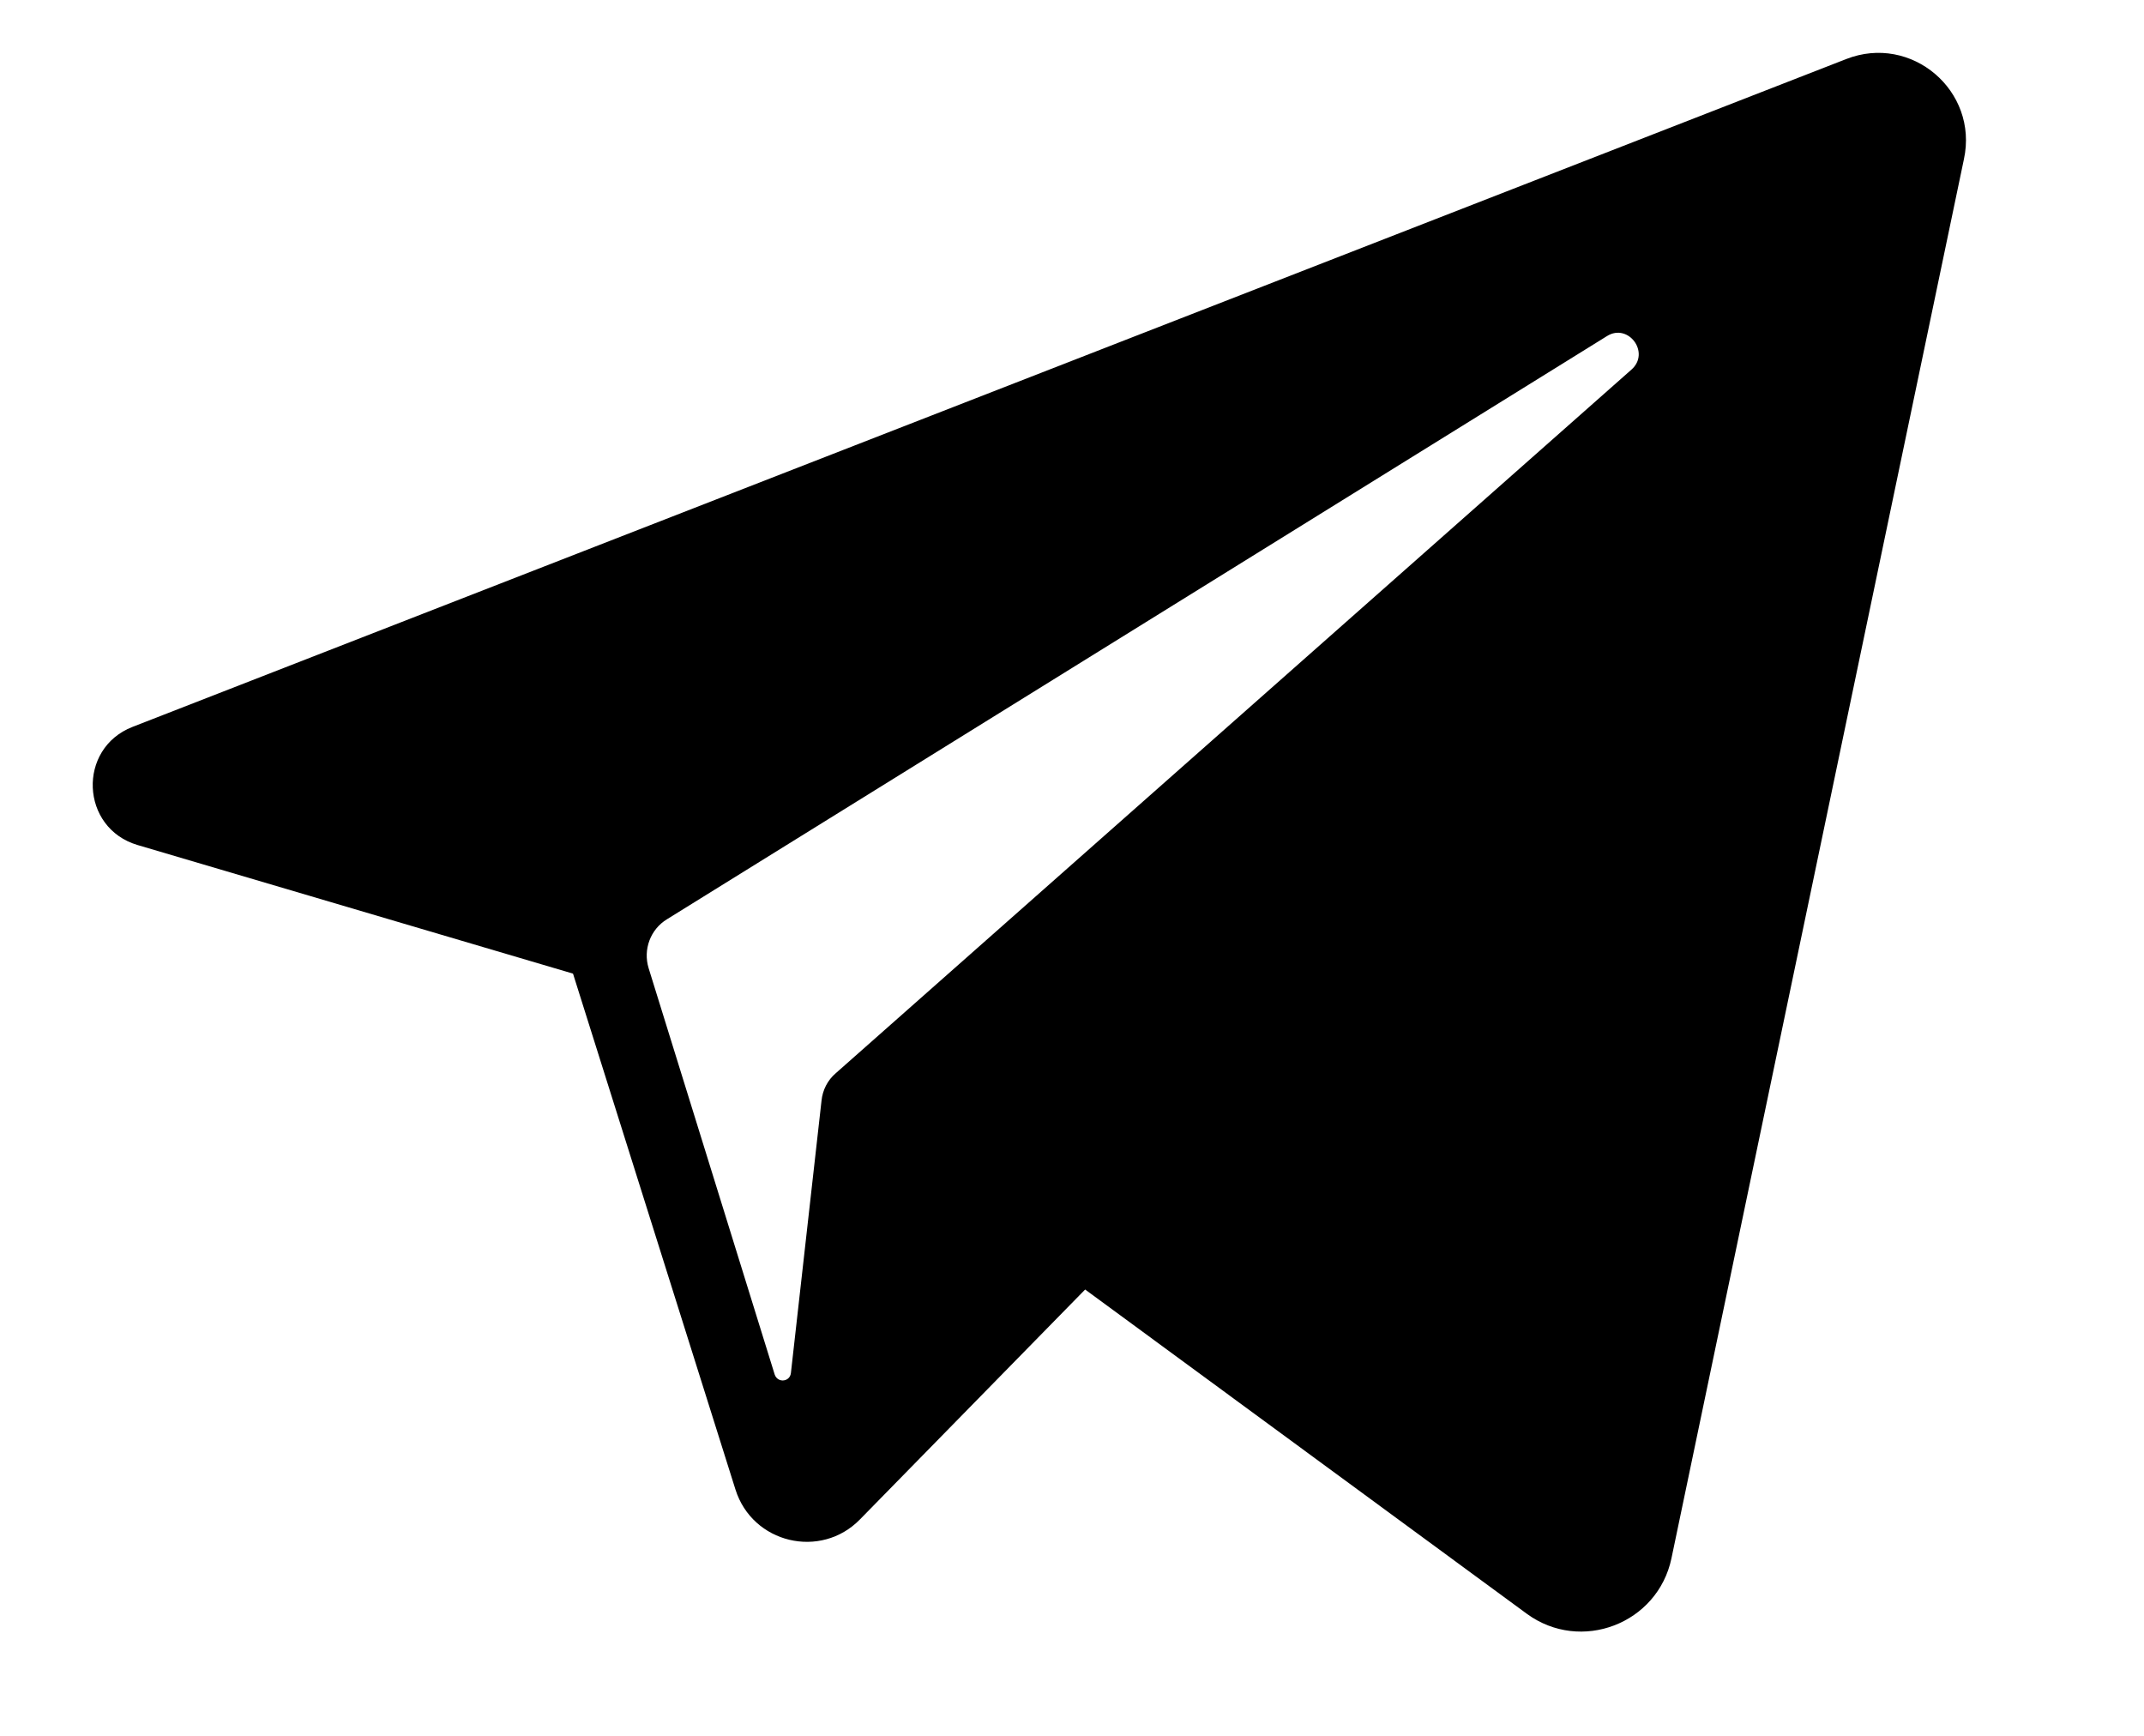 <?xml version="1.0" encoding="utf-8"?>
<!-- Generator: Adobe Illustrator 19.0.1, SVG Export Plug-In . SVG Version: 6.00 Build 0)  -->
<svg version="1.1" id="Слой_1" xmlns="http://www.w3.org/2000/svg" xmlns:xlink="http://www.w3.org/1999/xlink" x="0px" y="0px"
	 viewBox="0 0 595.3 481.9" style="enable-background:new 0 0 595.3 481.9;" xml:space="preserve">
<style type="text/css">
	.st0{fill:current:color}
</style>
<path class="st0" d="M512.6,16.4L36.8,201.8c-15.4,6-14.5,28.1,1.4,32.8l120.9,35.7l45.1,143.2c4.7,15,23.7,19.5,34.6,8.3l62.5-63.8
	l122.6,90c15,11,36.4,2.8,40.2-15.4l81.2-388.4C549.4,25.2,530.7,9.3,512.6,16.4L512.6,16.4z M453,102.6L232,298
	c-2.2,1.9-3.6,4.6-3.9,7.6l-8.5,75.6c-0.3,2.5-3.7,2.8-4.5,0.4l-35-112.8c-1.6-5.2,0.5-10.8,5.1-13.6l261-161.9
	C452.1,89.6,458.3,97.9,453,102.6L453,102.6z M453,102.6"/>
</svg>
